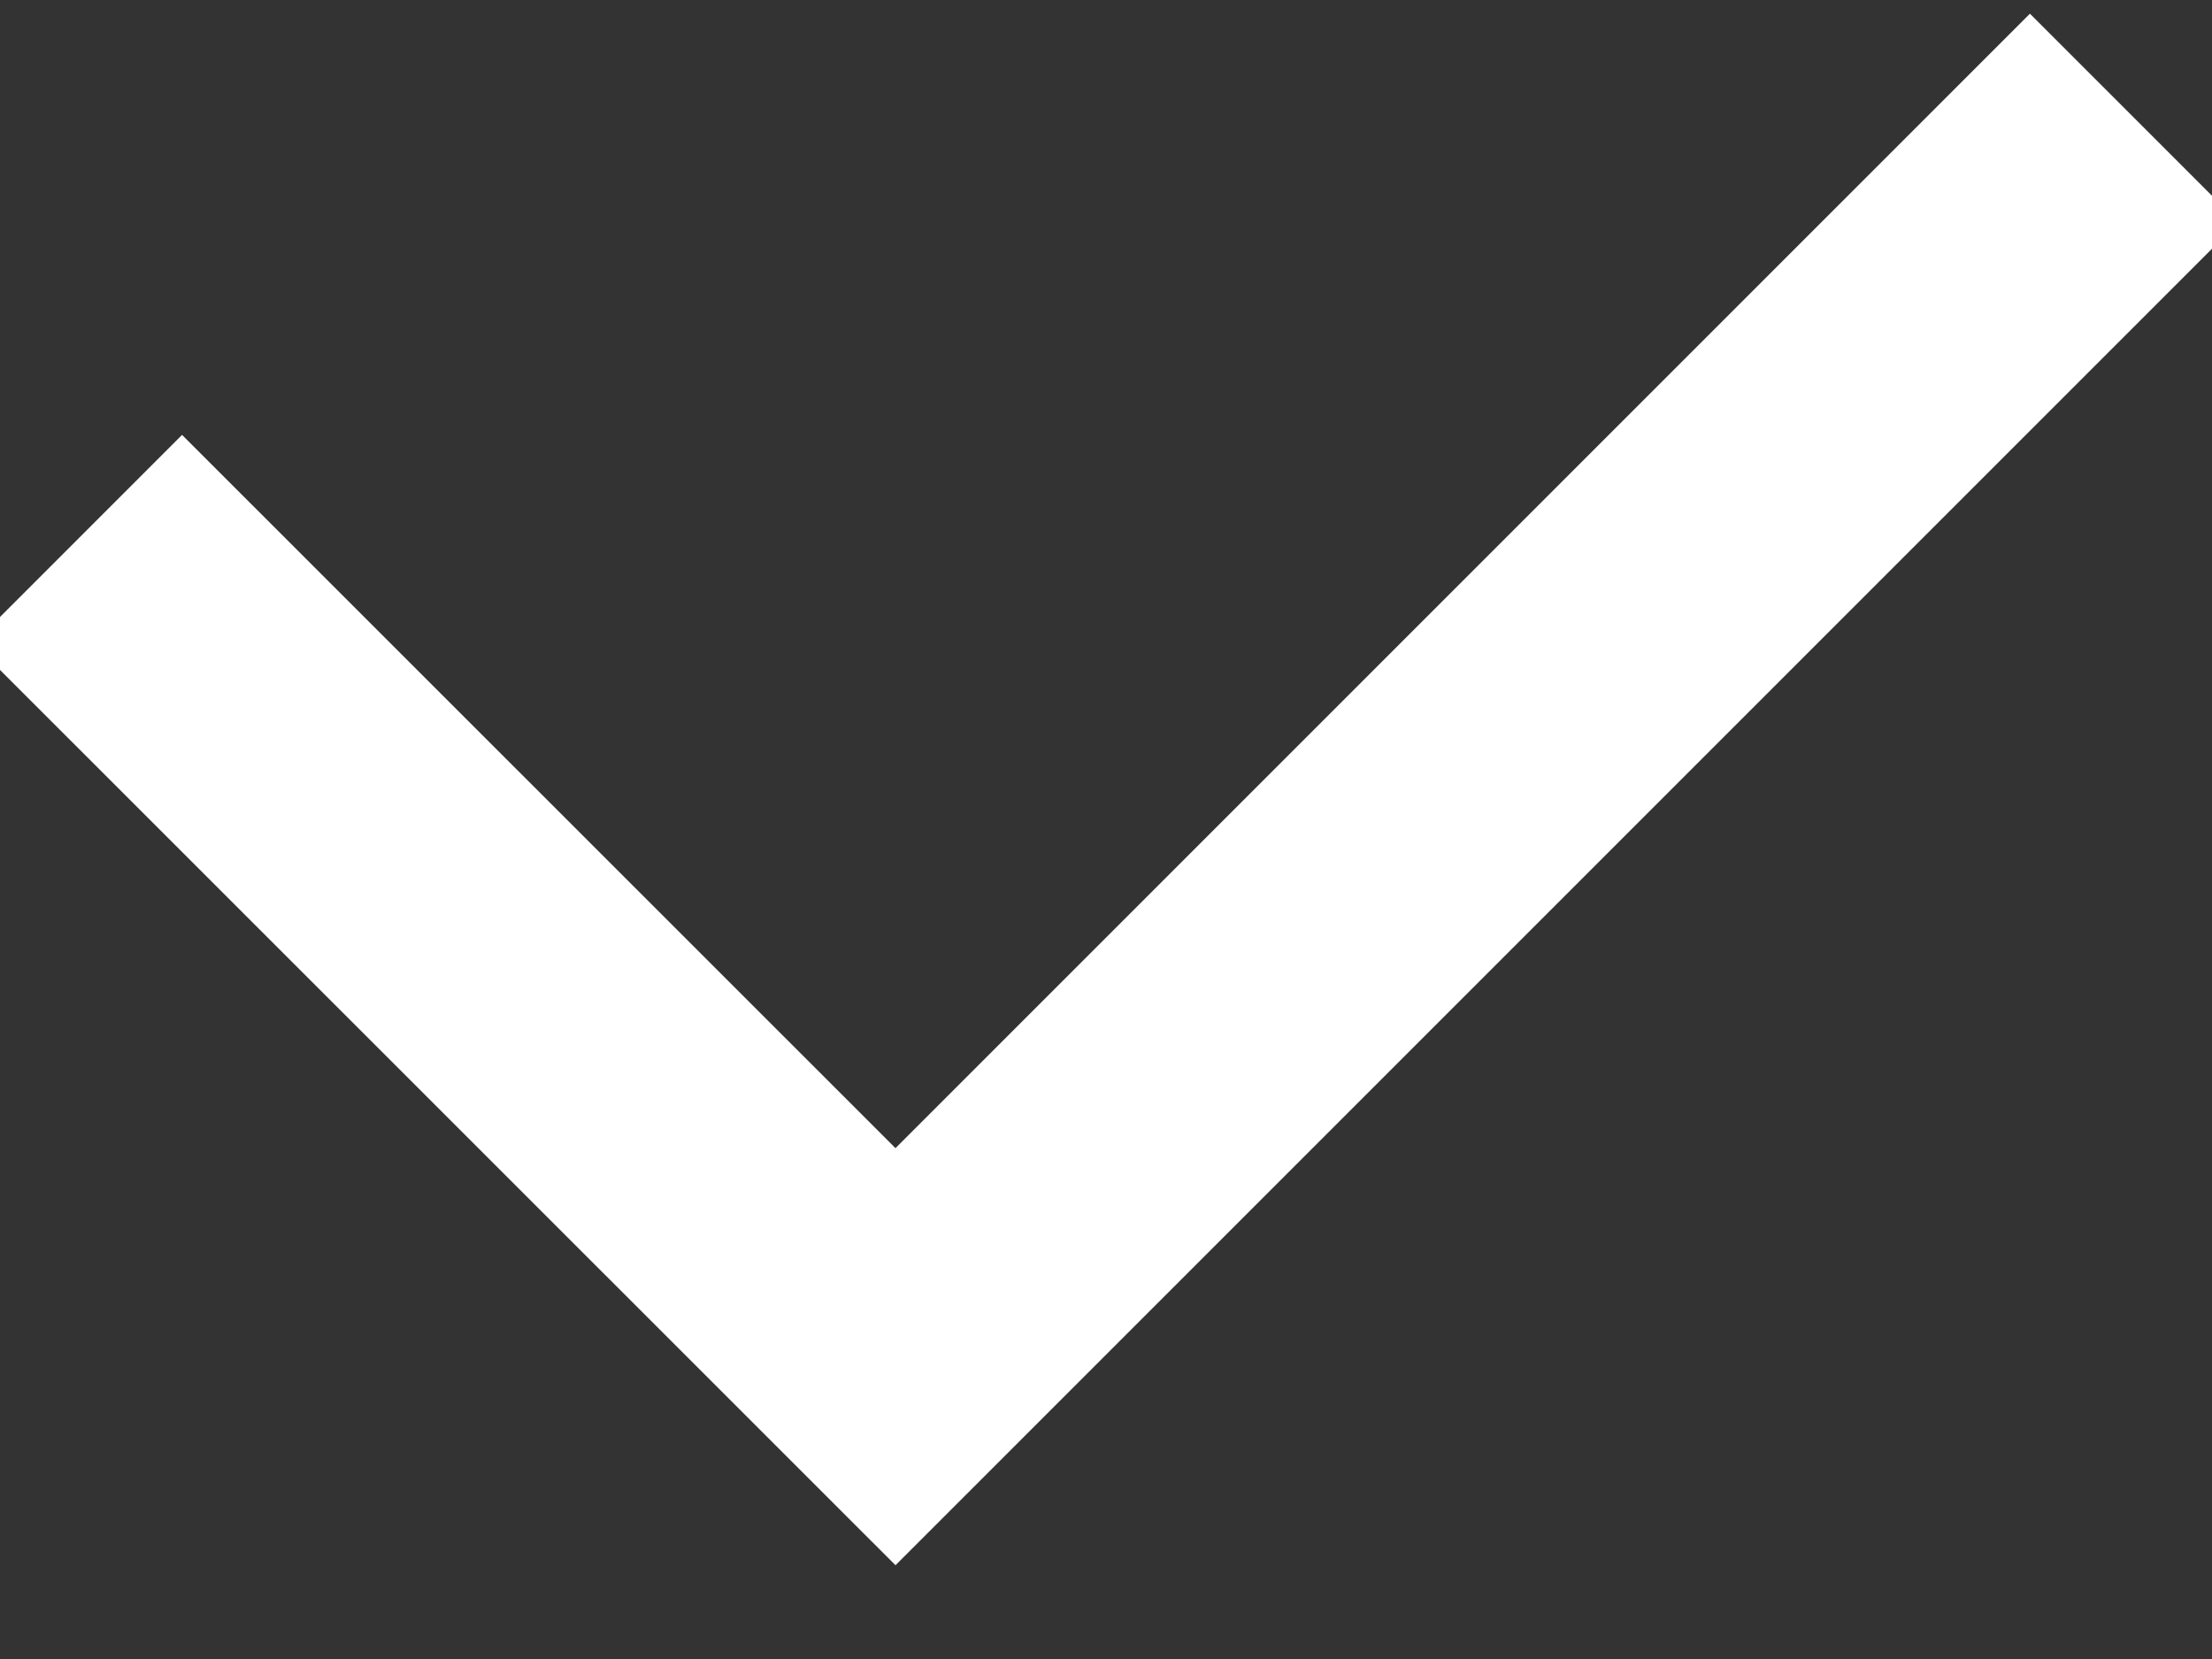 <svg xmlns="http://www.w3.org/2000/svg" width="12" height="9"><rect width="100%" height="100%" fill="#333333" stroke="none"/><path fill="none" stroke="#fff" stroke-miterlimit="20" stroke-width="1.6" d="M.422 2.925v0L4.858 7.36v0l6.72-6.72v0"/></svg>